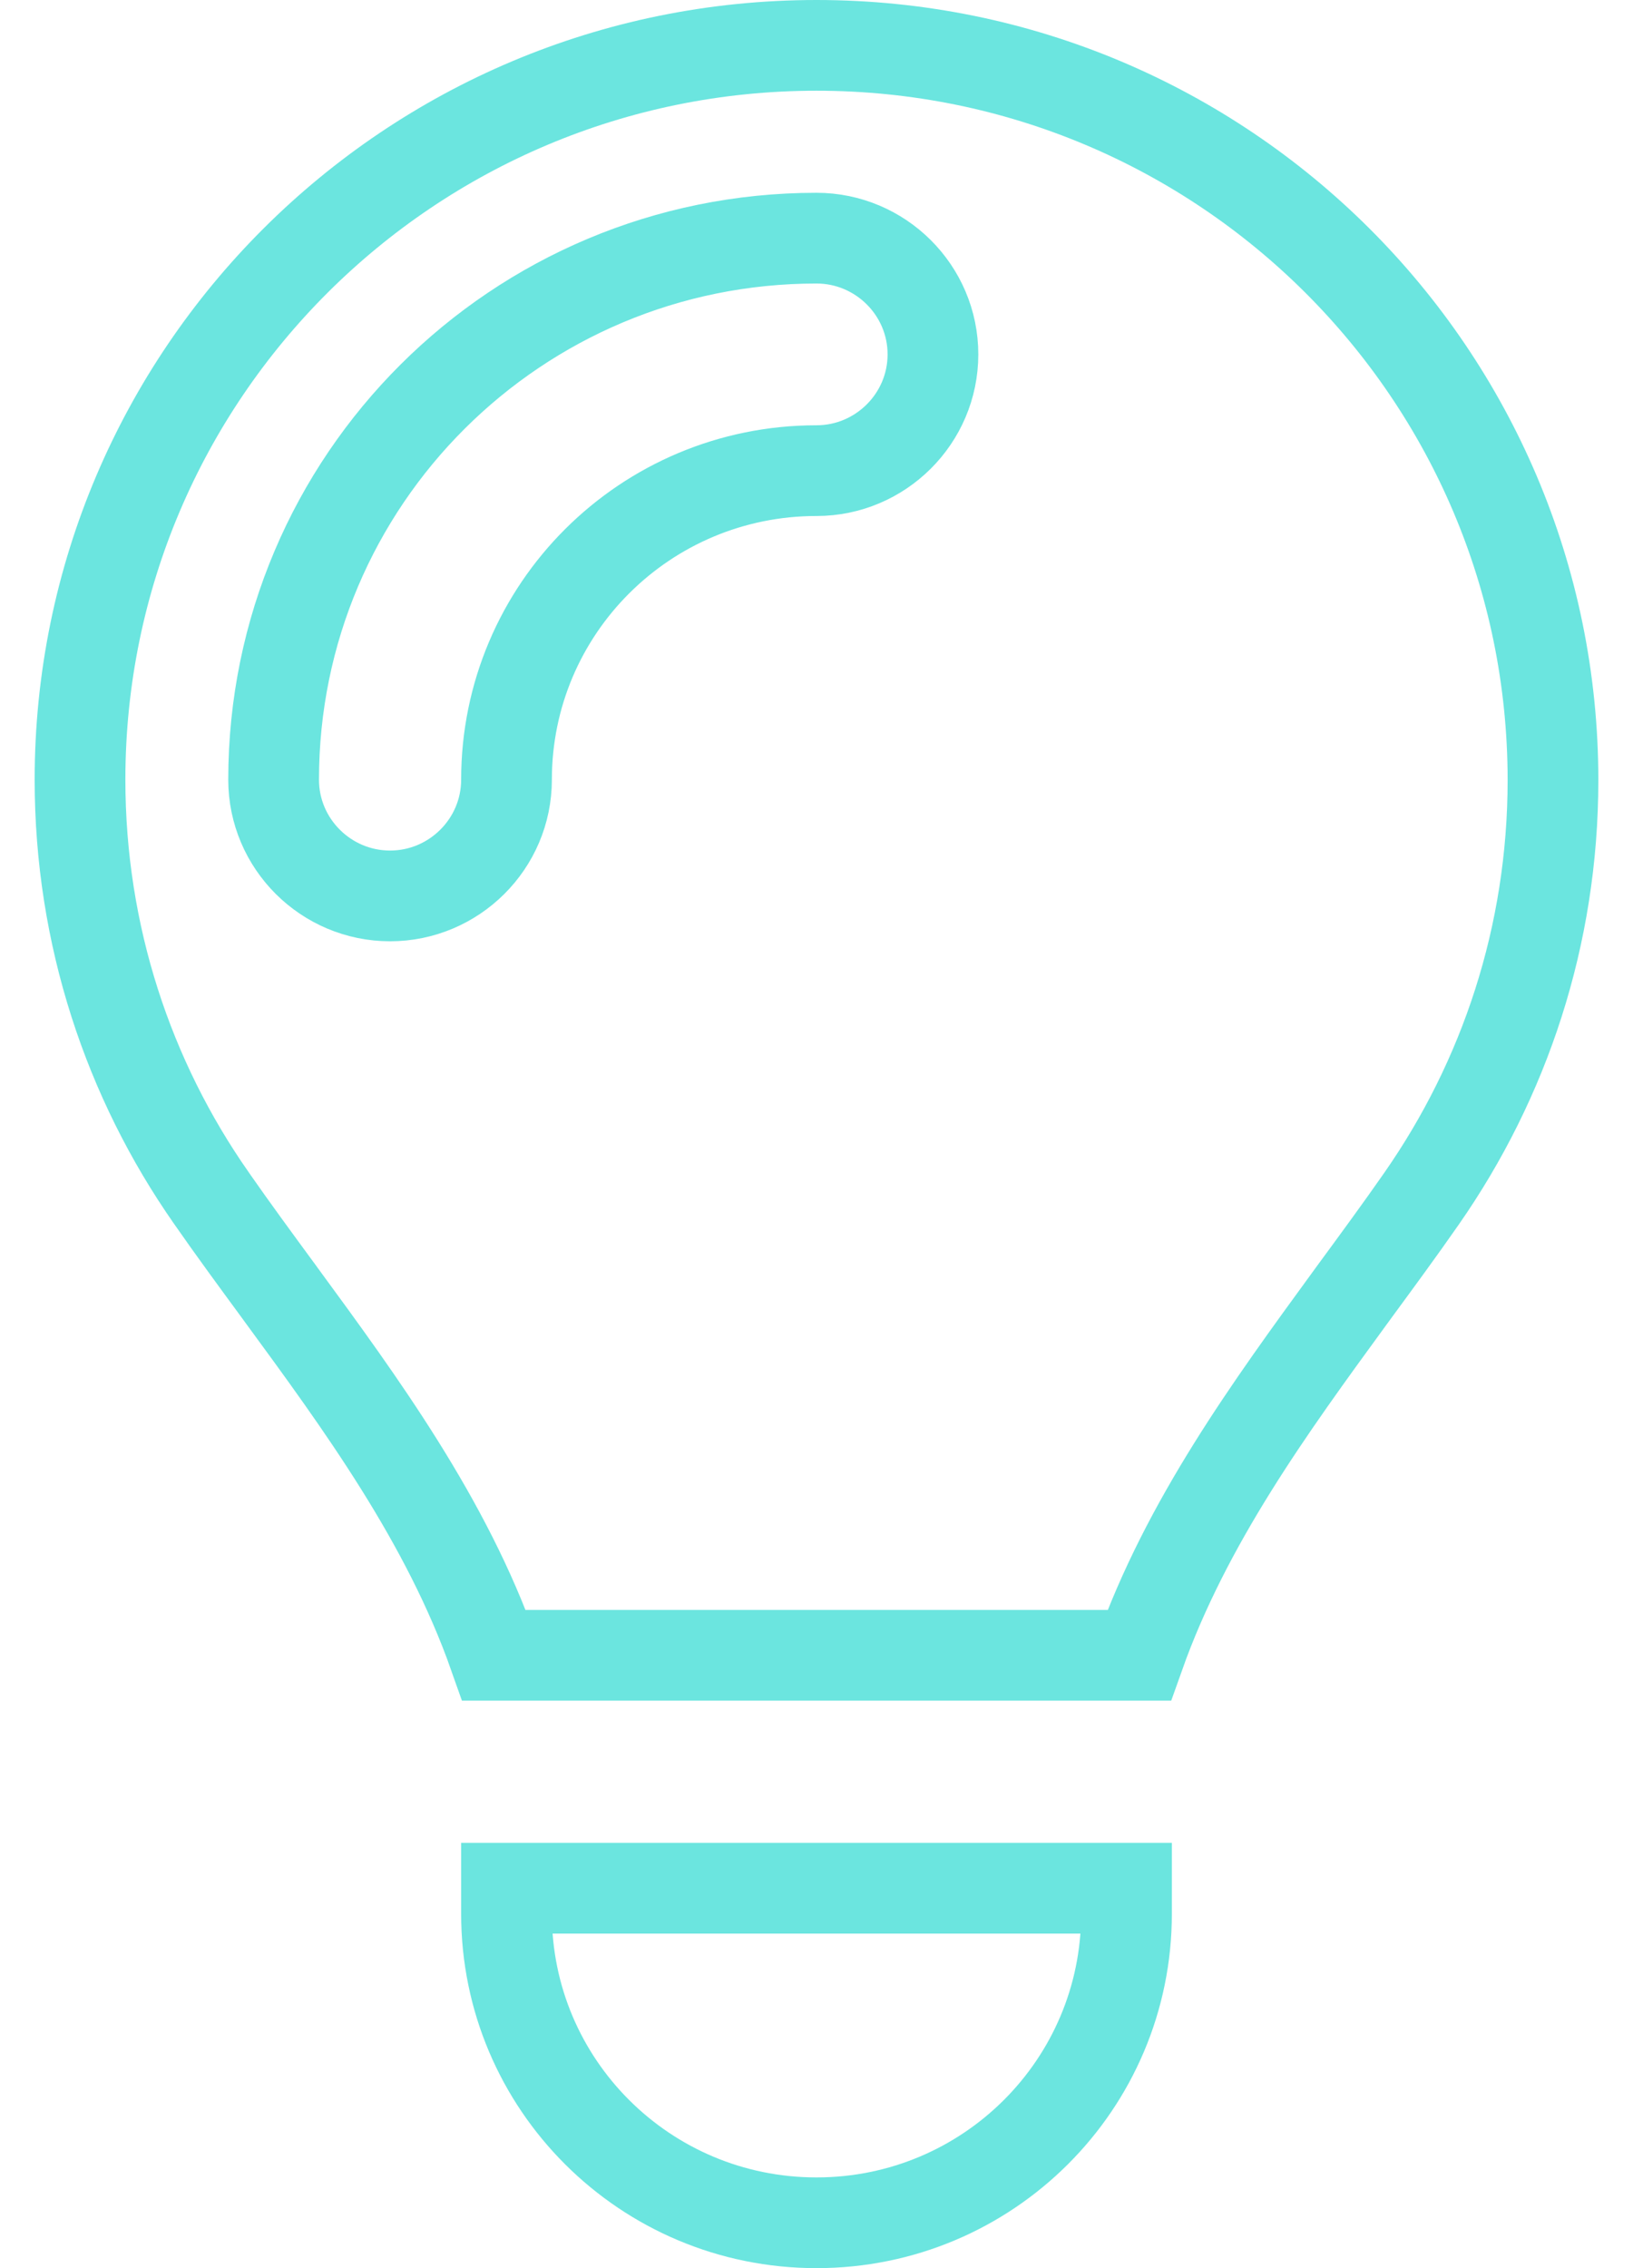 <svg width="36" height="50" viewBox="0 0 36 50" fill="none" xmlns="http://www.w3.org/2000/svg">
<path id="Vector" d="M29.748 28.626C28.007 31.013 26.158 33.549 25.114 36.49H10.891C9.842 33.514 7.956 30.94 6.184 28.523L6.154 28.481L6.153 28.48C5.643 27.785 5.141 27.102 4.66 26.411L4.659 26.409C2.834 23.799 1.764 20.619 1.764 17.188C1.764 8.25 9.031 1 18 1C26.969 1 34.236 8.25 34.236 17.197C34.236 20.628 33.167 23.799 31.34 26.421L31.34 26.421C30.859 27.112 30.357 27.795 29.847 28.49L29.845 28.493C29.812 28.537 29.78 28.581 29.748 28.626ZM24.834 42.188C24.834 45.949 21.779 49 18 49C14.221 49 11.166 45.949 11.166 42.188V41.625H24.834V42.188ZM8.599 19.75C10.01 19.75 11.166 18.602 11.166 17.188C11.166 13.426 14.221 10.375 18 10.375C19.411 10.375 20.567 9.227 20.567 7.812C20.567 6.398 19.411 5.25 18 5.25C11.389 5.25 6.032 10.588 6.032 17.188C6.032 18.602 7.187 19.75 8.599 19.75Z" stroke="#6be5df" stroke-width="2"/>
</svg>
